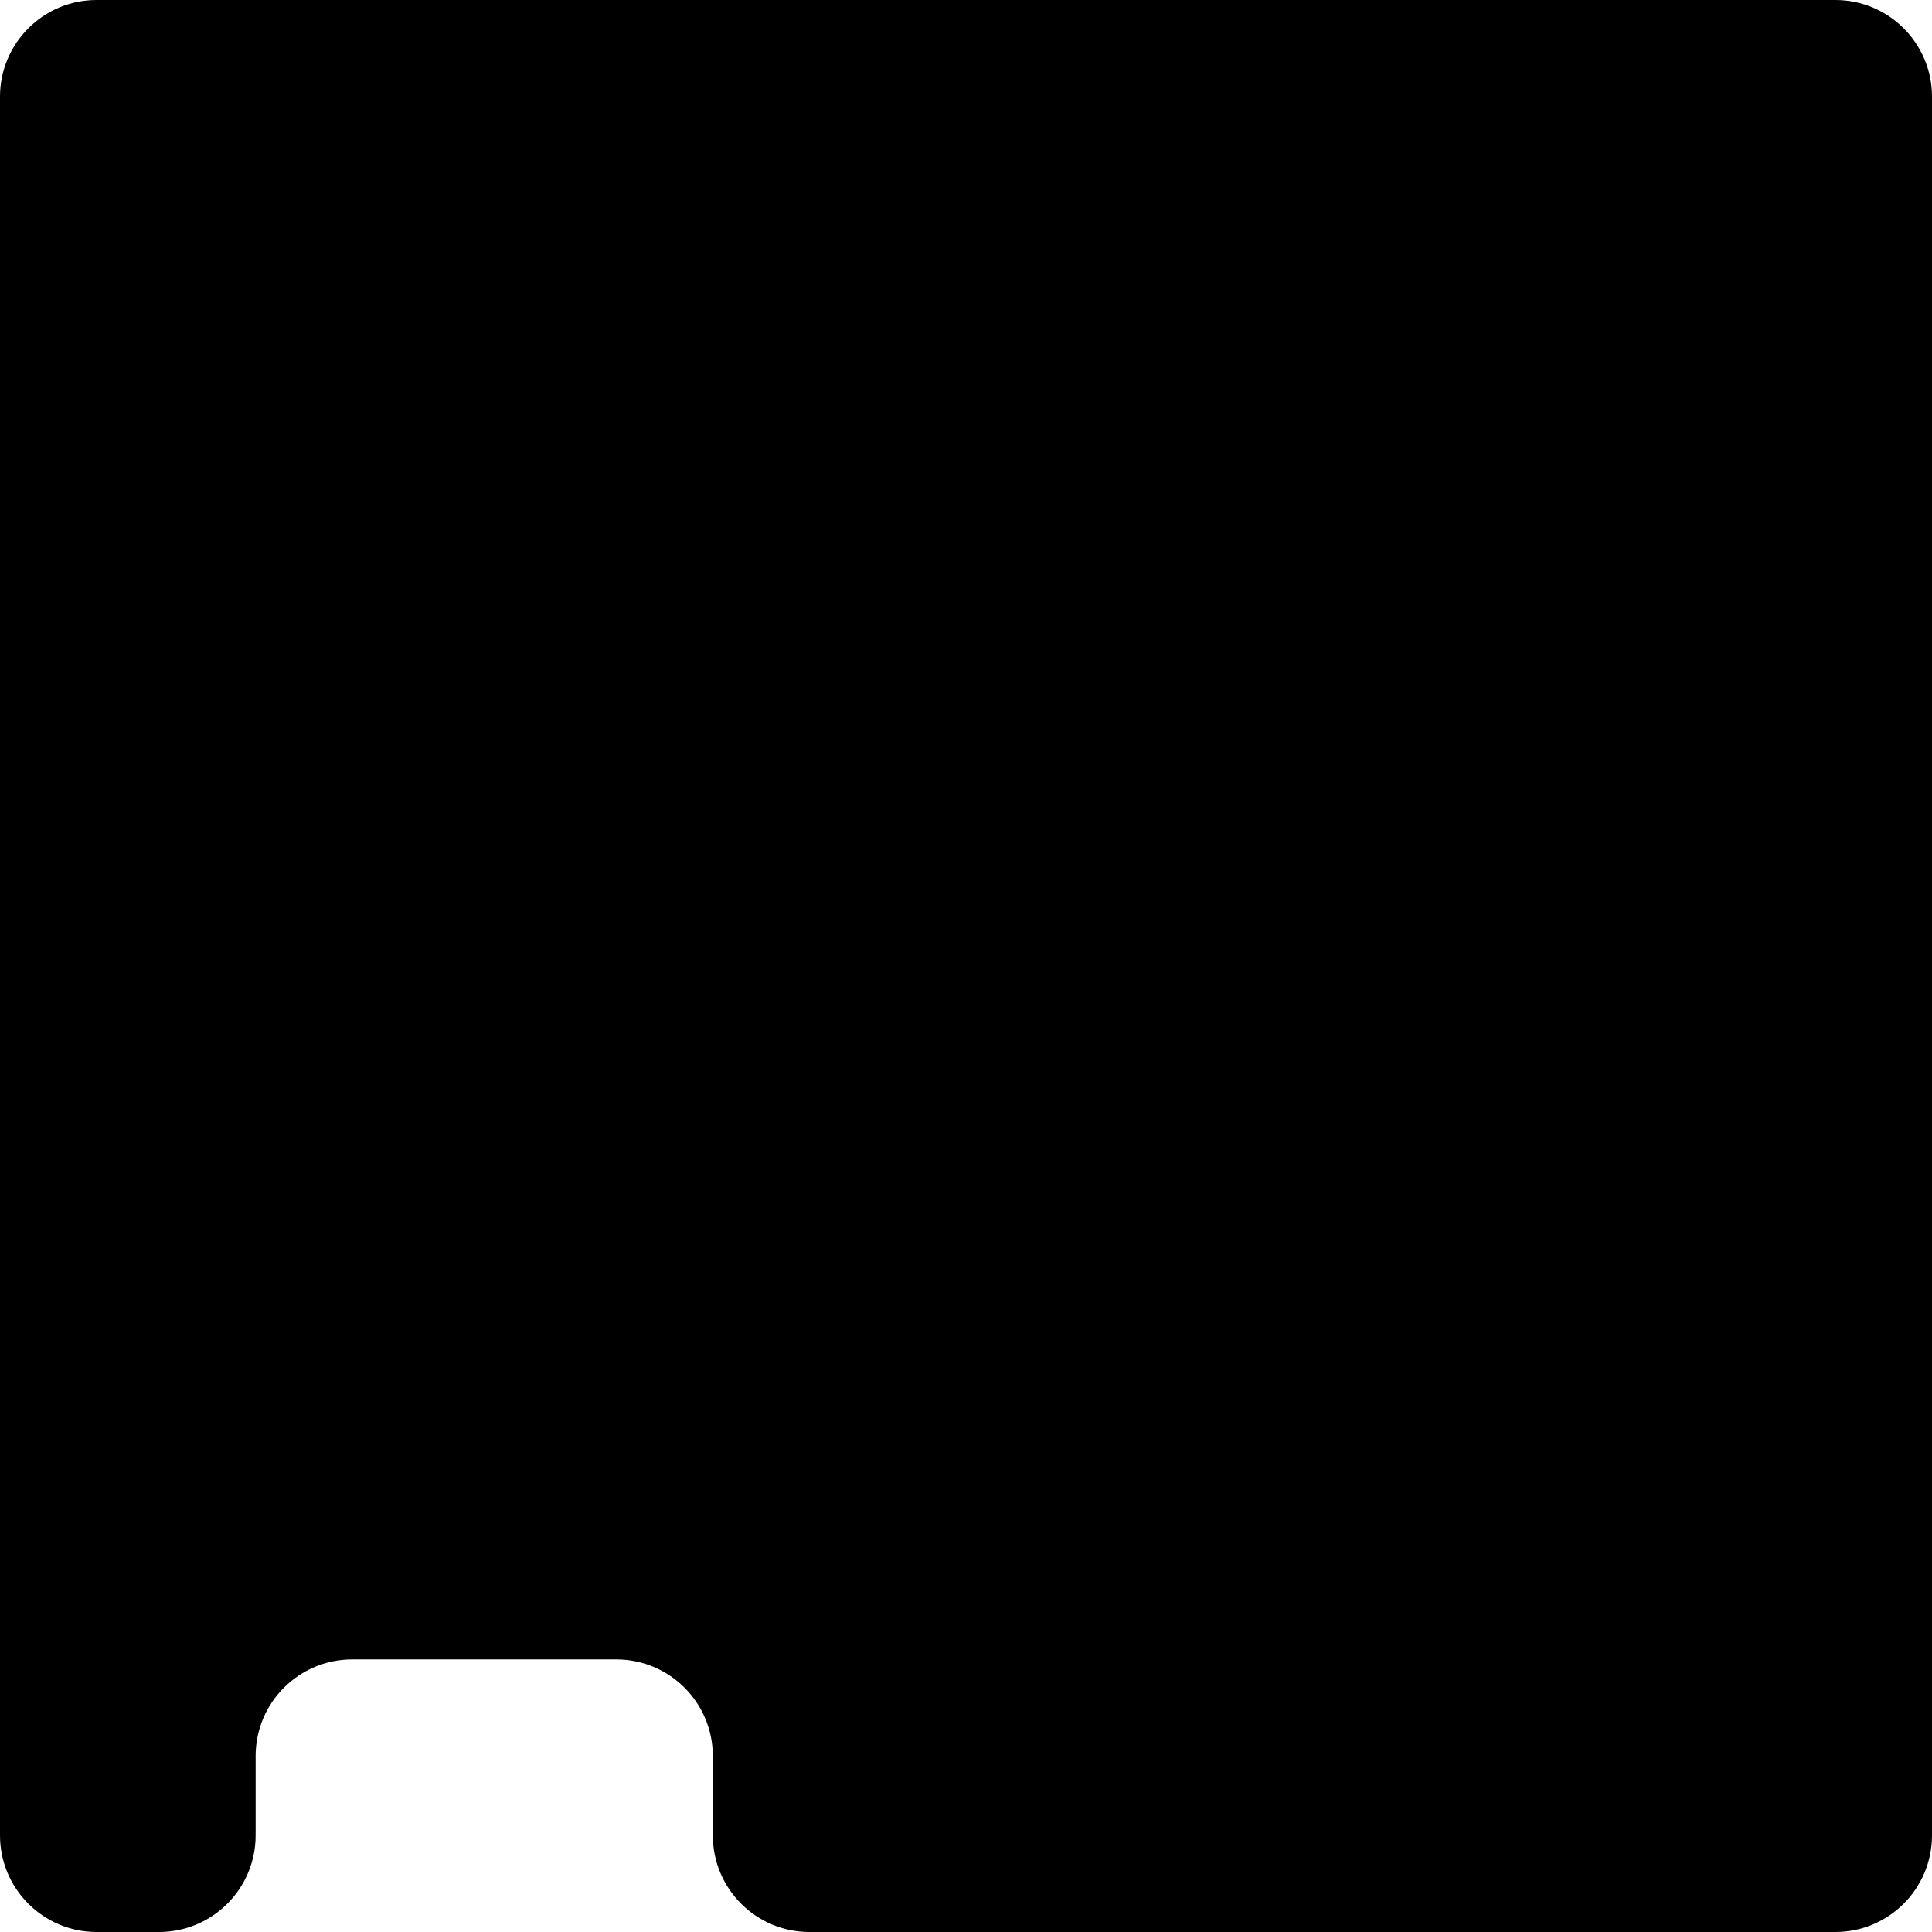 <svg width="400" height="400" viewBox="0 0 400 400" fill="none" xmlns="http://www.w3.org/2000/svg">
<path d="M0 20C0 8.954 8.954 0 20 0H380C391.046 0 400 8.954 400 20V380C400 391.046 391.046 400 380 400H167.583C156.537 400 147.583 391.046 147.583 380V363.564C147.583 352.519 138.628 343.564 127.583 343.564H72.926C61.88 343.564 52.926 352.519 52.926 363.564V380C52.926 391.046 43.972 400 32.926 400H20C8.954 400 0 391.046 0 380V20Z" fill="black"/>
</svg>
